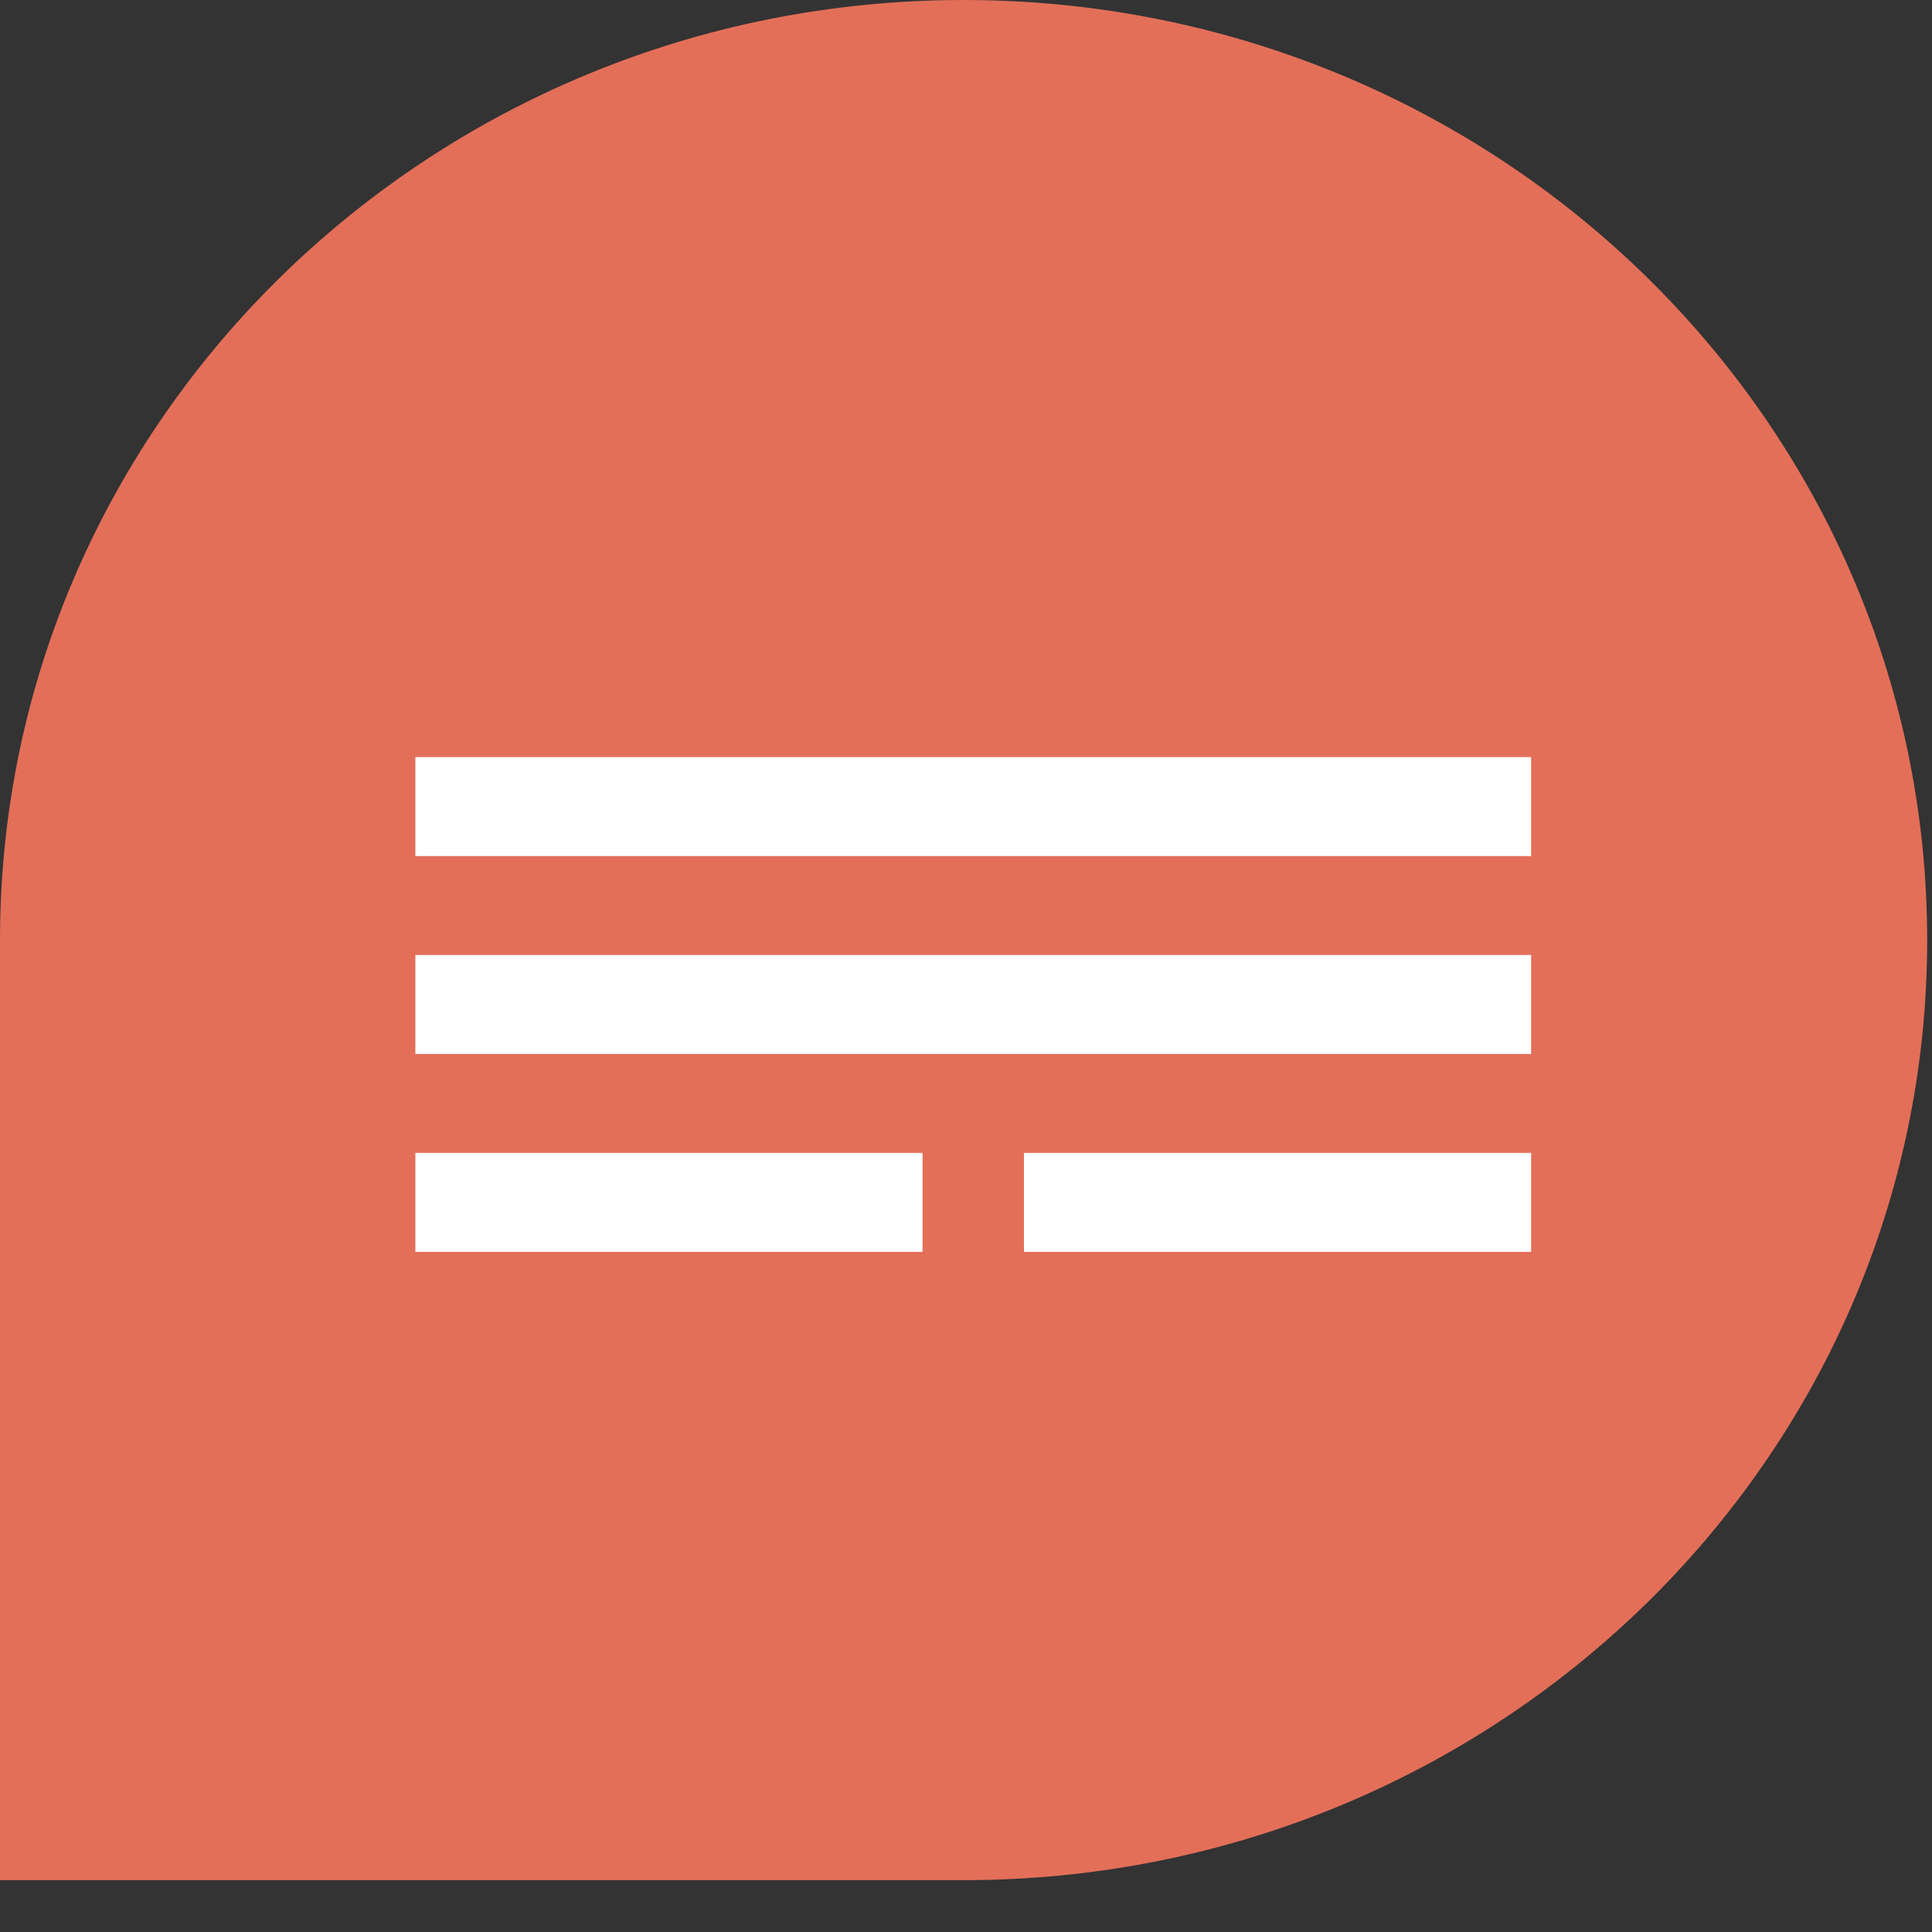 <svg width="30" height="30" viewBox="0 0 30 30" fill="none" xmlns="http://www.w3.org/2000/svg">
<rect x="0" y="0" width="30" height="30" fill="#333333" stroke="none"/>
<path d="M29.925 14.598C29.925 22.66 23.226 29.195 14.963 29.195H0V14.598C0 6.535 6.699 0 14.963 0C23.226 0 29.925 6.535 29.925 14.598Z" fill="#E36F59"/>
<path d="M23.775 11.756H6.45V13.293H23.775V11.756Z" fill="white"/>
<path d="M23.775 14.829H6.45V16.366H23.775V14.829Z" fill="white"/>
<path d="M14.325 17.902H6.45V19.439H14.325V17.902Z" fill="white"/>
<path d="M23.775 17.902H15.9V19.439H23.775V17.902Z" fill="white"/>
</svg>
